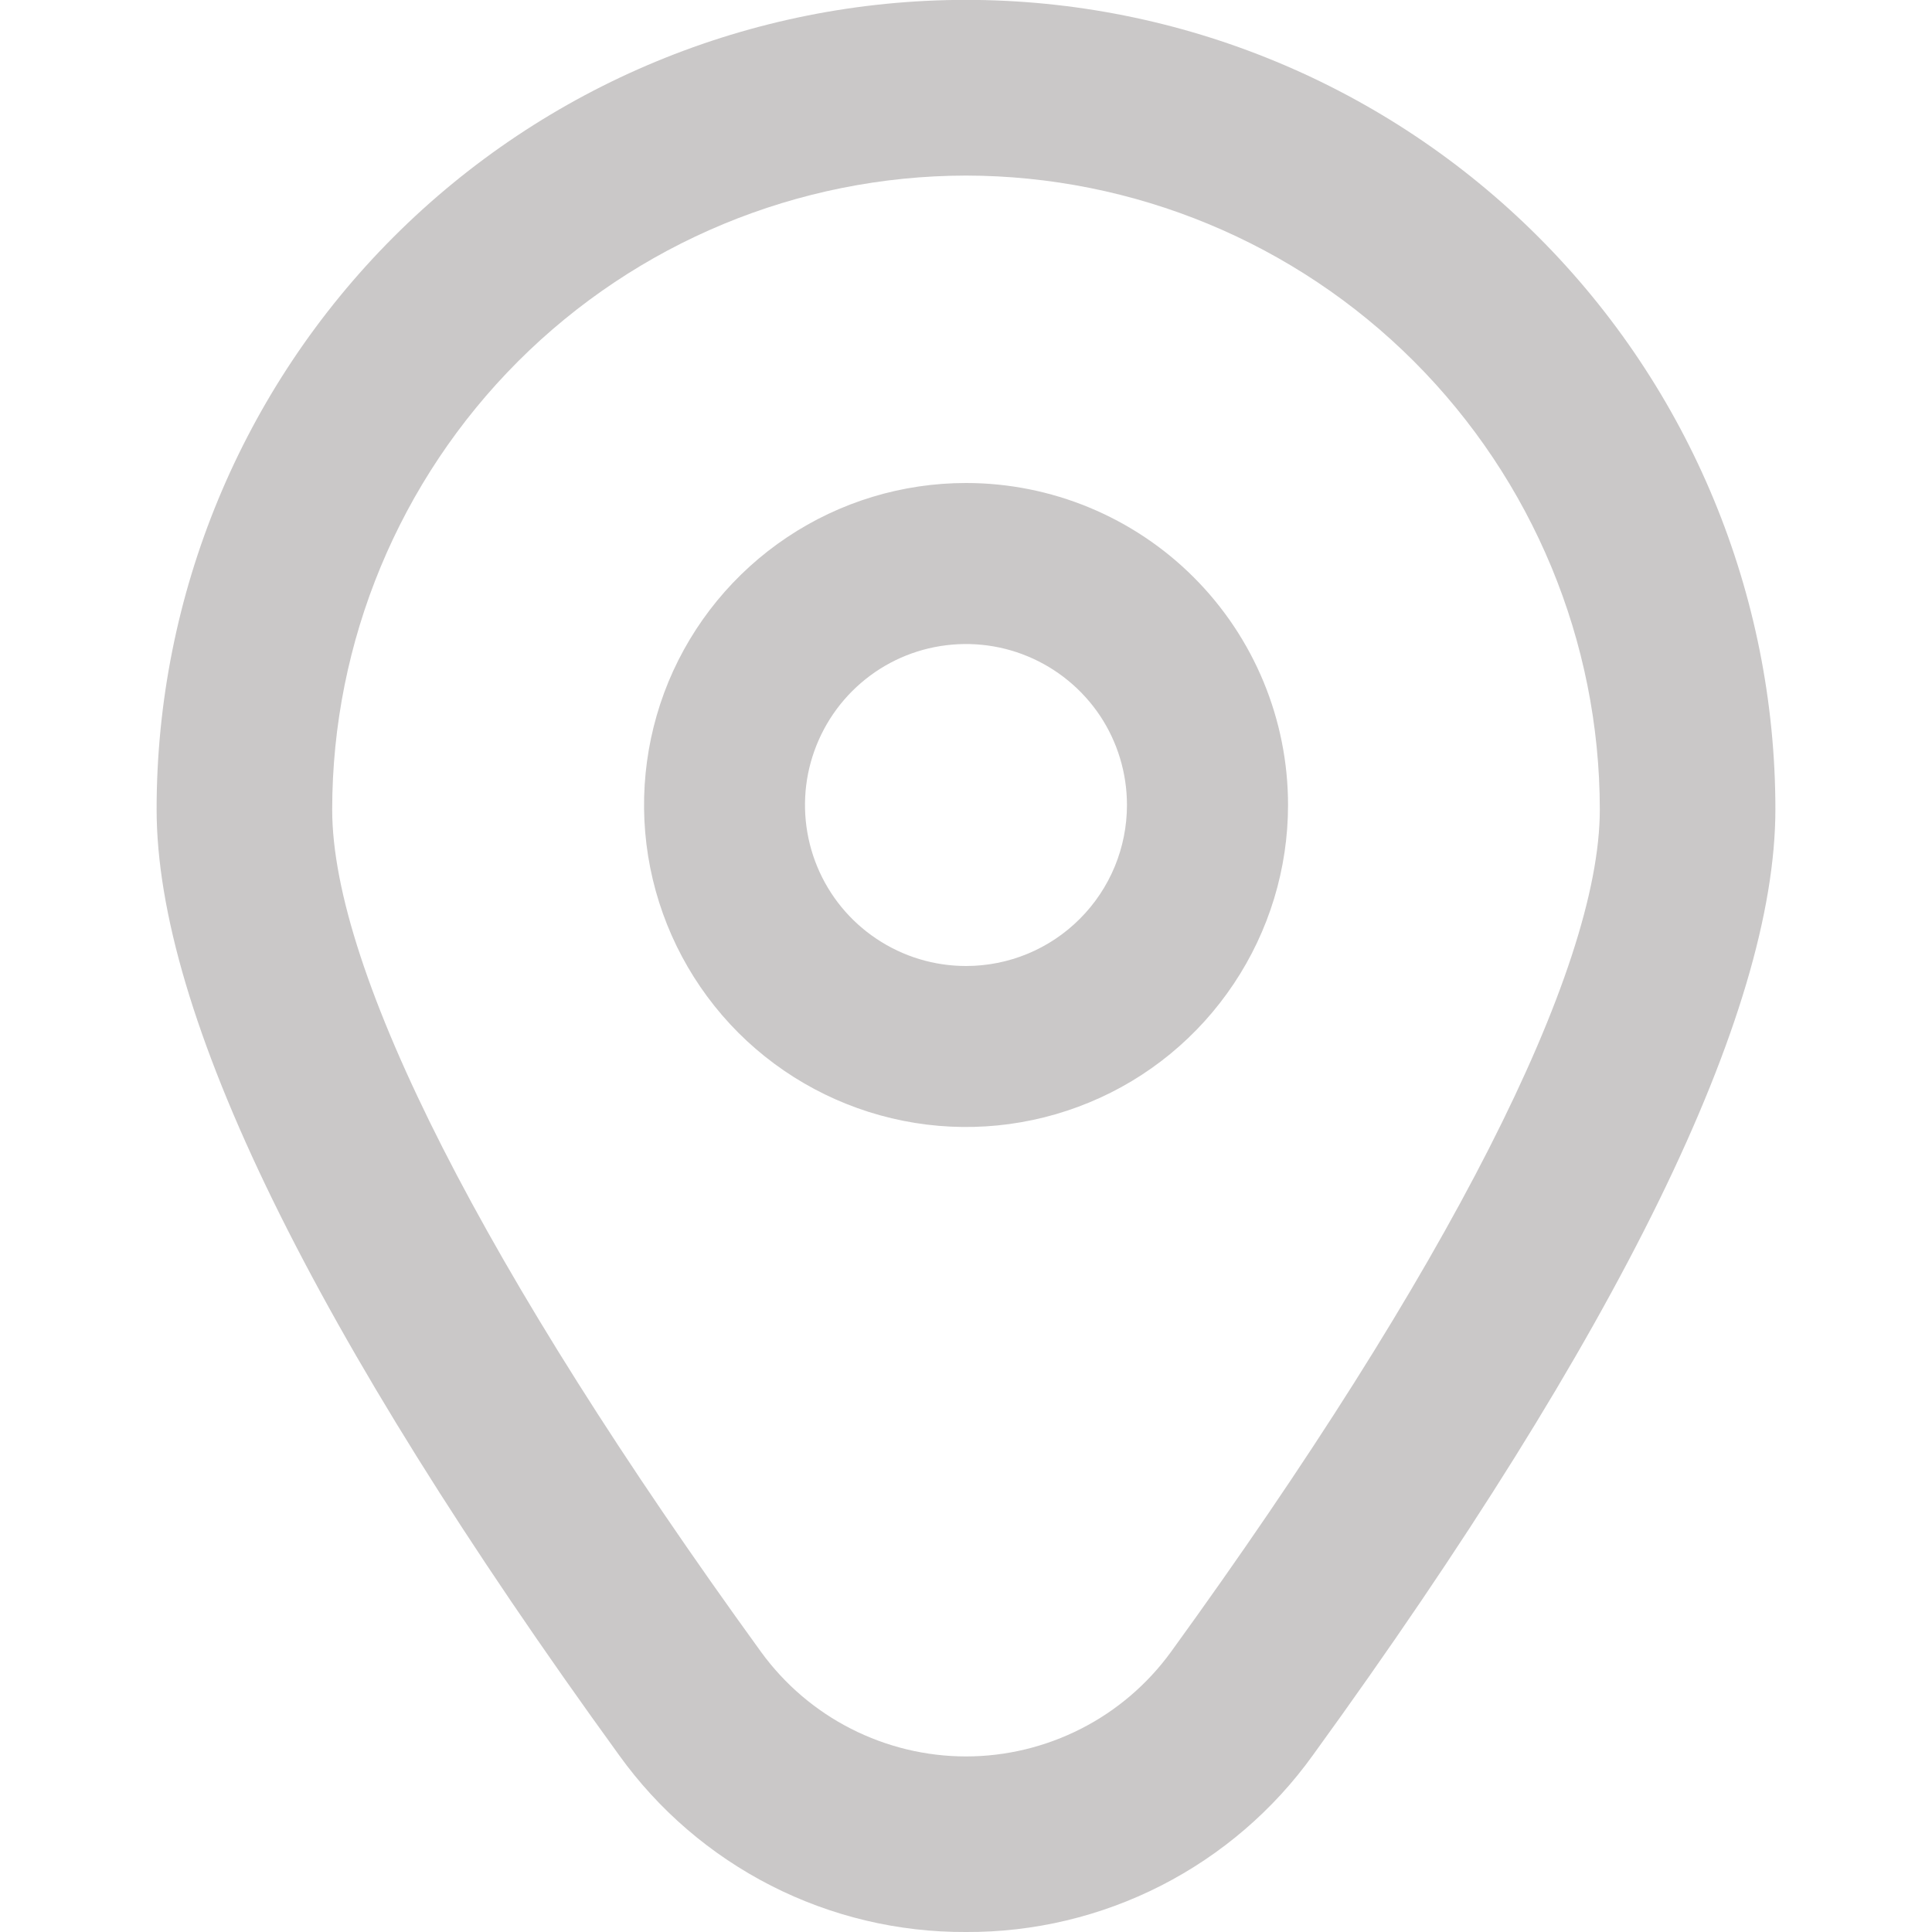 <svg width="16" height="16" viewBox="0 0 16 16" fill="none" xmlns="http://www.w3.org/2000/svg">
<g clip-path="url(#clip0_1_151)">
<path d="M8 4C7.473 4 6.957 4.156 6.519 4.449C6.08 4.742 5.738 5.159 5.536 5.646C5.335 6.133 5.282 6.67 5.385 7.187C5.488 7.704 5.742 8.179 6.114 8.552C6.487 8.925 6.963 9.179 7.48 9.282C7.997 9.385 8.533 9.332 9.021 9.13C9.508 8.929 9.924 8.587 10.217 8.148C10.51 7.71 10.667 7.194 10.667 6.667C10.667 5.959 10.386 5.281 9.886 4.781C9.386 4.281 8.707 4 8 4ZM8 8C7.736 8 7.479 7.922 7.259 7.775C7.04 7.629 6.869 7.421 6.768 7.177C6.667 6.933 6.641 6.665 6.692 6.407C6.744 6.148 6.871 5.91 7.057 5.724C7.244 5.537 7.481 5.41 7.74 5.359C7.999 5.308 8.267 5.334 8.51 5.435C8.754 5.536 8.962 5.707 9.109 5.926C9.255 6.145 9.333 6.403 9.333 6.667C9.333 7.02 9.193 7.359 8.943 7.609C8.693 7.86 8.354 8 8 8Z" fill="#CAC8C8"/>
<path d="M8 16C7.439 16.003 6.885 15.871 6.385 15.616C5.885 15.361 5.453 14.99 5.126 14.534C2.585 11.029 1.297 8.394 1.297 6.702C1.297 4.924 2.003 3.219 3.26 1.962C4.517 0.705 6.222 -0.001 8 -0.001C9.778 -0.001 11.483 0.705 12.74 1.962C13.997 3.219 14.703 4.924 14.703 6.702C14.703 8.394 13.415 11.029 10.874 14.534C10.547 14.99 10.115 15.361 9.615 15.616C9.115 15.871 8.561 16.003 8 16ZM8 1.454C6.608 1.456 5.274 2.009 4.29 2.993C3.306 3.978 2.752 5.312 2.751 6.704C2.751 8.044 4.013 10.521 6.303 13.681C6.498 13.949 6.753 14.167 7.048 14.317C7.343 14.467 7.669 14.546 8 14.546C8.331 14.546 8.657 14.467 8.952 14.317C9.247 14.167 9.502 13.949 9.697 13.681C11.987 10.521 13.249 8.044 13.249 6.704C13.248 5.312 12.694 3.978 11.71 2.993C10.726 2.009 9.392 1.456 8 1.454Z" fill="#CAC8C8"/>
</g>
<defs>
<clipPath id="clip0_1_151">
<rect width="16" height="16" fill="white"/>
</clipPath>
</defs>
</svg>
